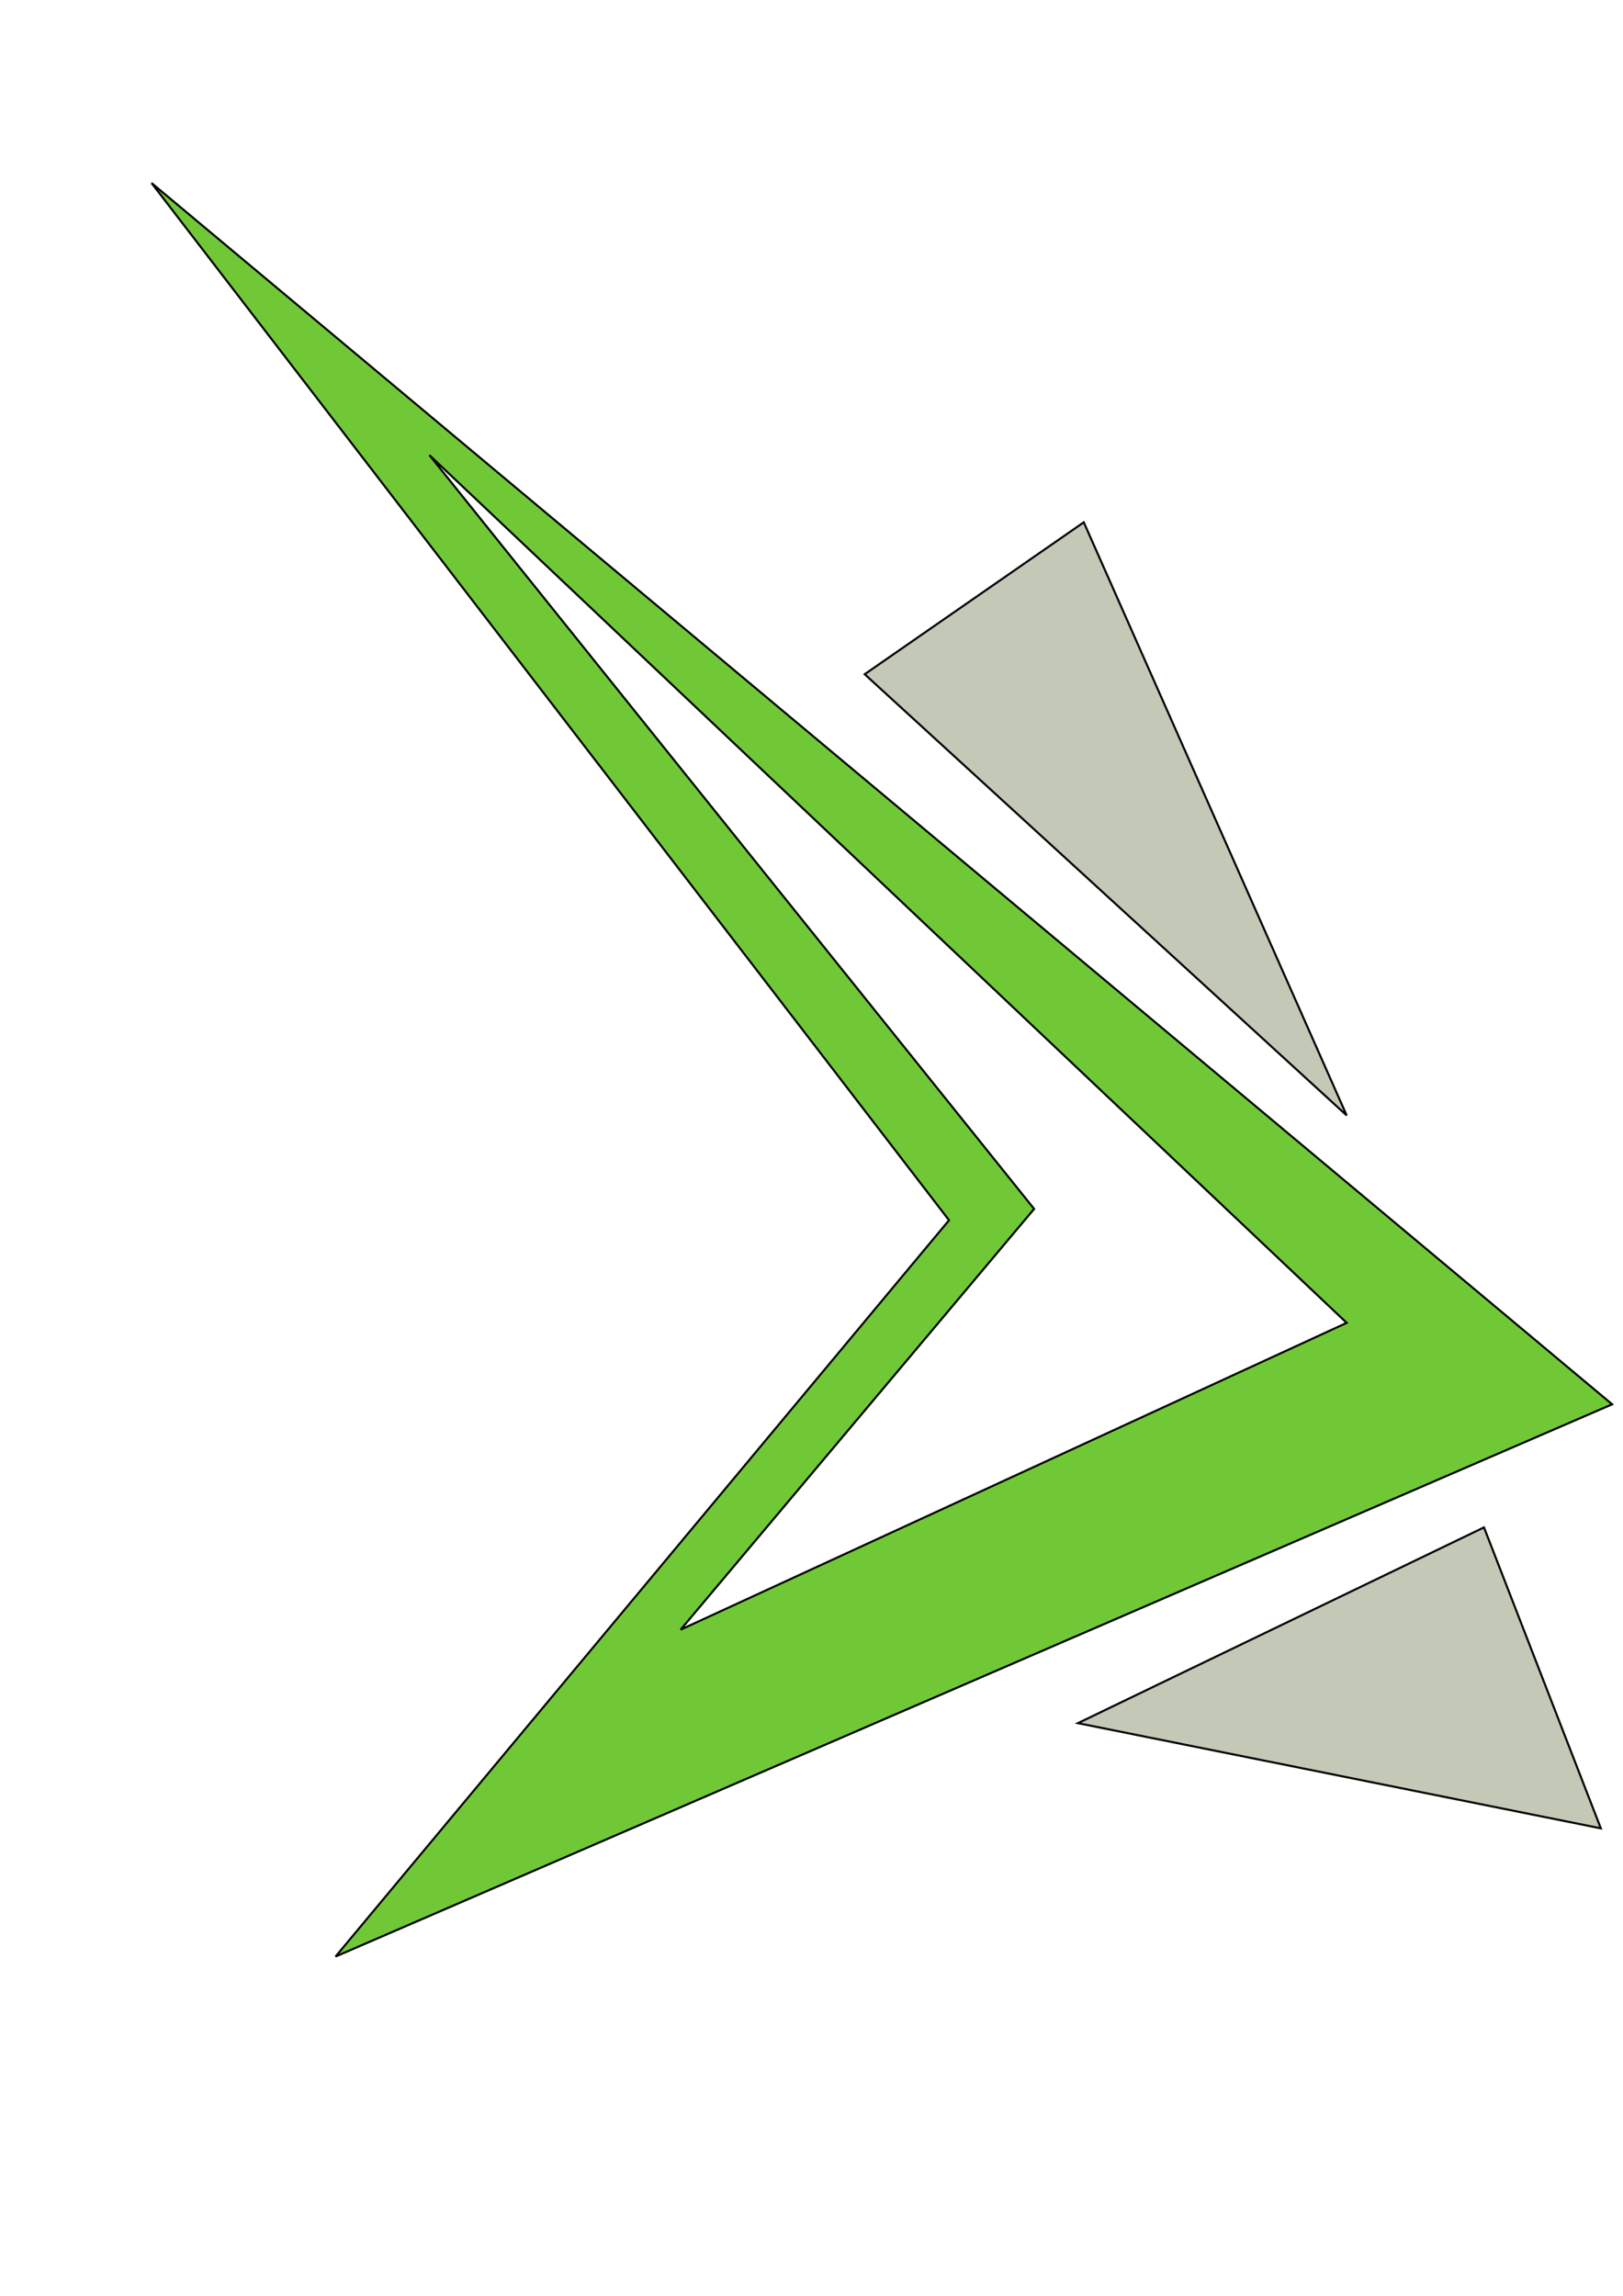 <?xml version="1.0" encoding="UTF-8" standalone="no"?>
<!-- Created with Inkscape (http://www.inkscape.org/) -->

<svg
   xmlns:dc="http://purl.org/dc/elements/1.1/"
   xmlns:cc="http://creativecommons.org/ns#"
   xmlns:rdf="http://www.w3.org/1999/02/22-rdf-syntax-ns#"
   xmlns:svg="http://www.w3.org/2000/svg"
   xmlns="http://www.w3.org/2000/svg"
   xmlns:sodipodi="http://sodipodi.sourceforge.net/DTD/sodipodi-0.dtd"
   xmlns:inkscape="http://www.inkscape.org/namespaces/inkscape"
   width="210mm"
   height="297mm"
   viewBox="0 0 210 297"
   version="1.1"
   id="svg8"
   inkscape:version="0.92.4 (5da689c313, 2019-01-14)"
   sodipodi:docname="drawing.svg"
   inkscape:export-filename="C:\Users\david\Desktop\dev\DaHo.M152,Svg\drawing.png"
   inkscape:export-xdpi="96"
   inkscape:export-ydpi="96">
  <defs
     id="defs2">
    <filter
       style="color-interpolation-filters:sRGB;"
       inkscape:label="Drop Shadow"
       id="filter4546">
      <feFlood
         flood-opacity="0.498"
         flood-color="rgb(0,0,0)"
         result="flood"
         id="feFlood4536" />
      <feComposite
         in="flood"
         in2="SourceGraphic"
         operator="in"
         result="composite1"
         id="feComposite4538" />
      <feGaussianBlur
         in="composite1"
         stdDeviation="3"
         result="blur"
         id="feGaussianBlur4540" />
      <feOffset
         dx="6"
         dy="6"
         result="offset"
         id="feOffset4542" />
      <feComposite
         in="SourceGraphic"
         in2="offset"
         operator="over"
         result="composite2"
         id="feComposite4544" />
    </filter>
  </defs>
  <sodipodi:namedview
     id="base"
     pagecolor="#ffffff"
     bordercolor="#666666"
     borderopacity="1.0"
     inkscape:pageopacity="0.0"
     inkscape:pageshadow="2"
     inkscape:zoom="0.7"
     inkscape:cx="76.941025"
     inkscape:cy="530.69802"
     inkscape:document-units="mm"
     inkscape:current-layer="layer1"
     showgrid="false"
     inkscape:window-width="2496"
     inkscape:window-height="1570"
     inkscape:window-x="-11"
     inkscape:window-y="-11"
     inkscape:window-maximized="1" />
  <g
     inkscape:label="Layer 1"
     inkscape:groupmode="layer"
     id="layer1"
     style="opacity:1">
    <path
       style="fill:#71c837;stroke:#000000;stroke-width:0.265px;stroke-linecap:butt;stroke-linejoin:miter;stroke-opacity:1;filter:url(#filter4546)"
       d="M 37.42,247.107 202.595,175.67 13.607,17.676 116.795,151.857 Z"
       id="path4520"
       inkscape:connector-curvature="0" >
         <animateMotion dur="3s" 
            values="100,100;0,0;"
            repeatCount="1" />
       </path>
    <path
       style="fill:#ffffff;stroke:#000000;stroke-width:0.265px;stroke-linecap:butt;stroke-linejoin:miter;stroke-opacity:1"
       d="M 88.068,210.821 174.247,171.134 55.562,58.875 133.804,156.393 Z"
       id="path4522"
       inkscape:connector-curvature="0" >
         <animateMotion dur="3s" 
            values="100,100;0,0;"
            repeatCount="1" />
       </path>
    <path
       style="fill:#c4c8b7;stroke:#000000;stroke-width:0.265px;stroke-linecap:butt;stroke-linejoin:miter;stroke-opacity:1"
       d="m 139.473,222.917 52.539,-25.324 15.119,38.932 z"
       id="path4572"
       inkscape:connector-curvature="0" >
         <animateMotion dur="3s" 
            values="-150,100;0,0;"
            repeatCount="1" />
       </path>
    <path
       style="fill:#c4c8b7;stroke:#000000;stroke-width:0.265px;stroke-linecap:butt;stroke-linejoin:miter;stroke-opacity:1"
       d="M 174.247,144.298 140.229,67.568 111.881,87.223 Z"
       id="path4574"
       inkscape:connector-curvature="0" >
         <animateMotion dur="3s" 
            values="-50,-100;0,0;"
            repeatCount="1" />
       </path>
  </g>
</svg>
